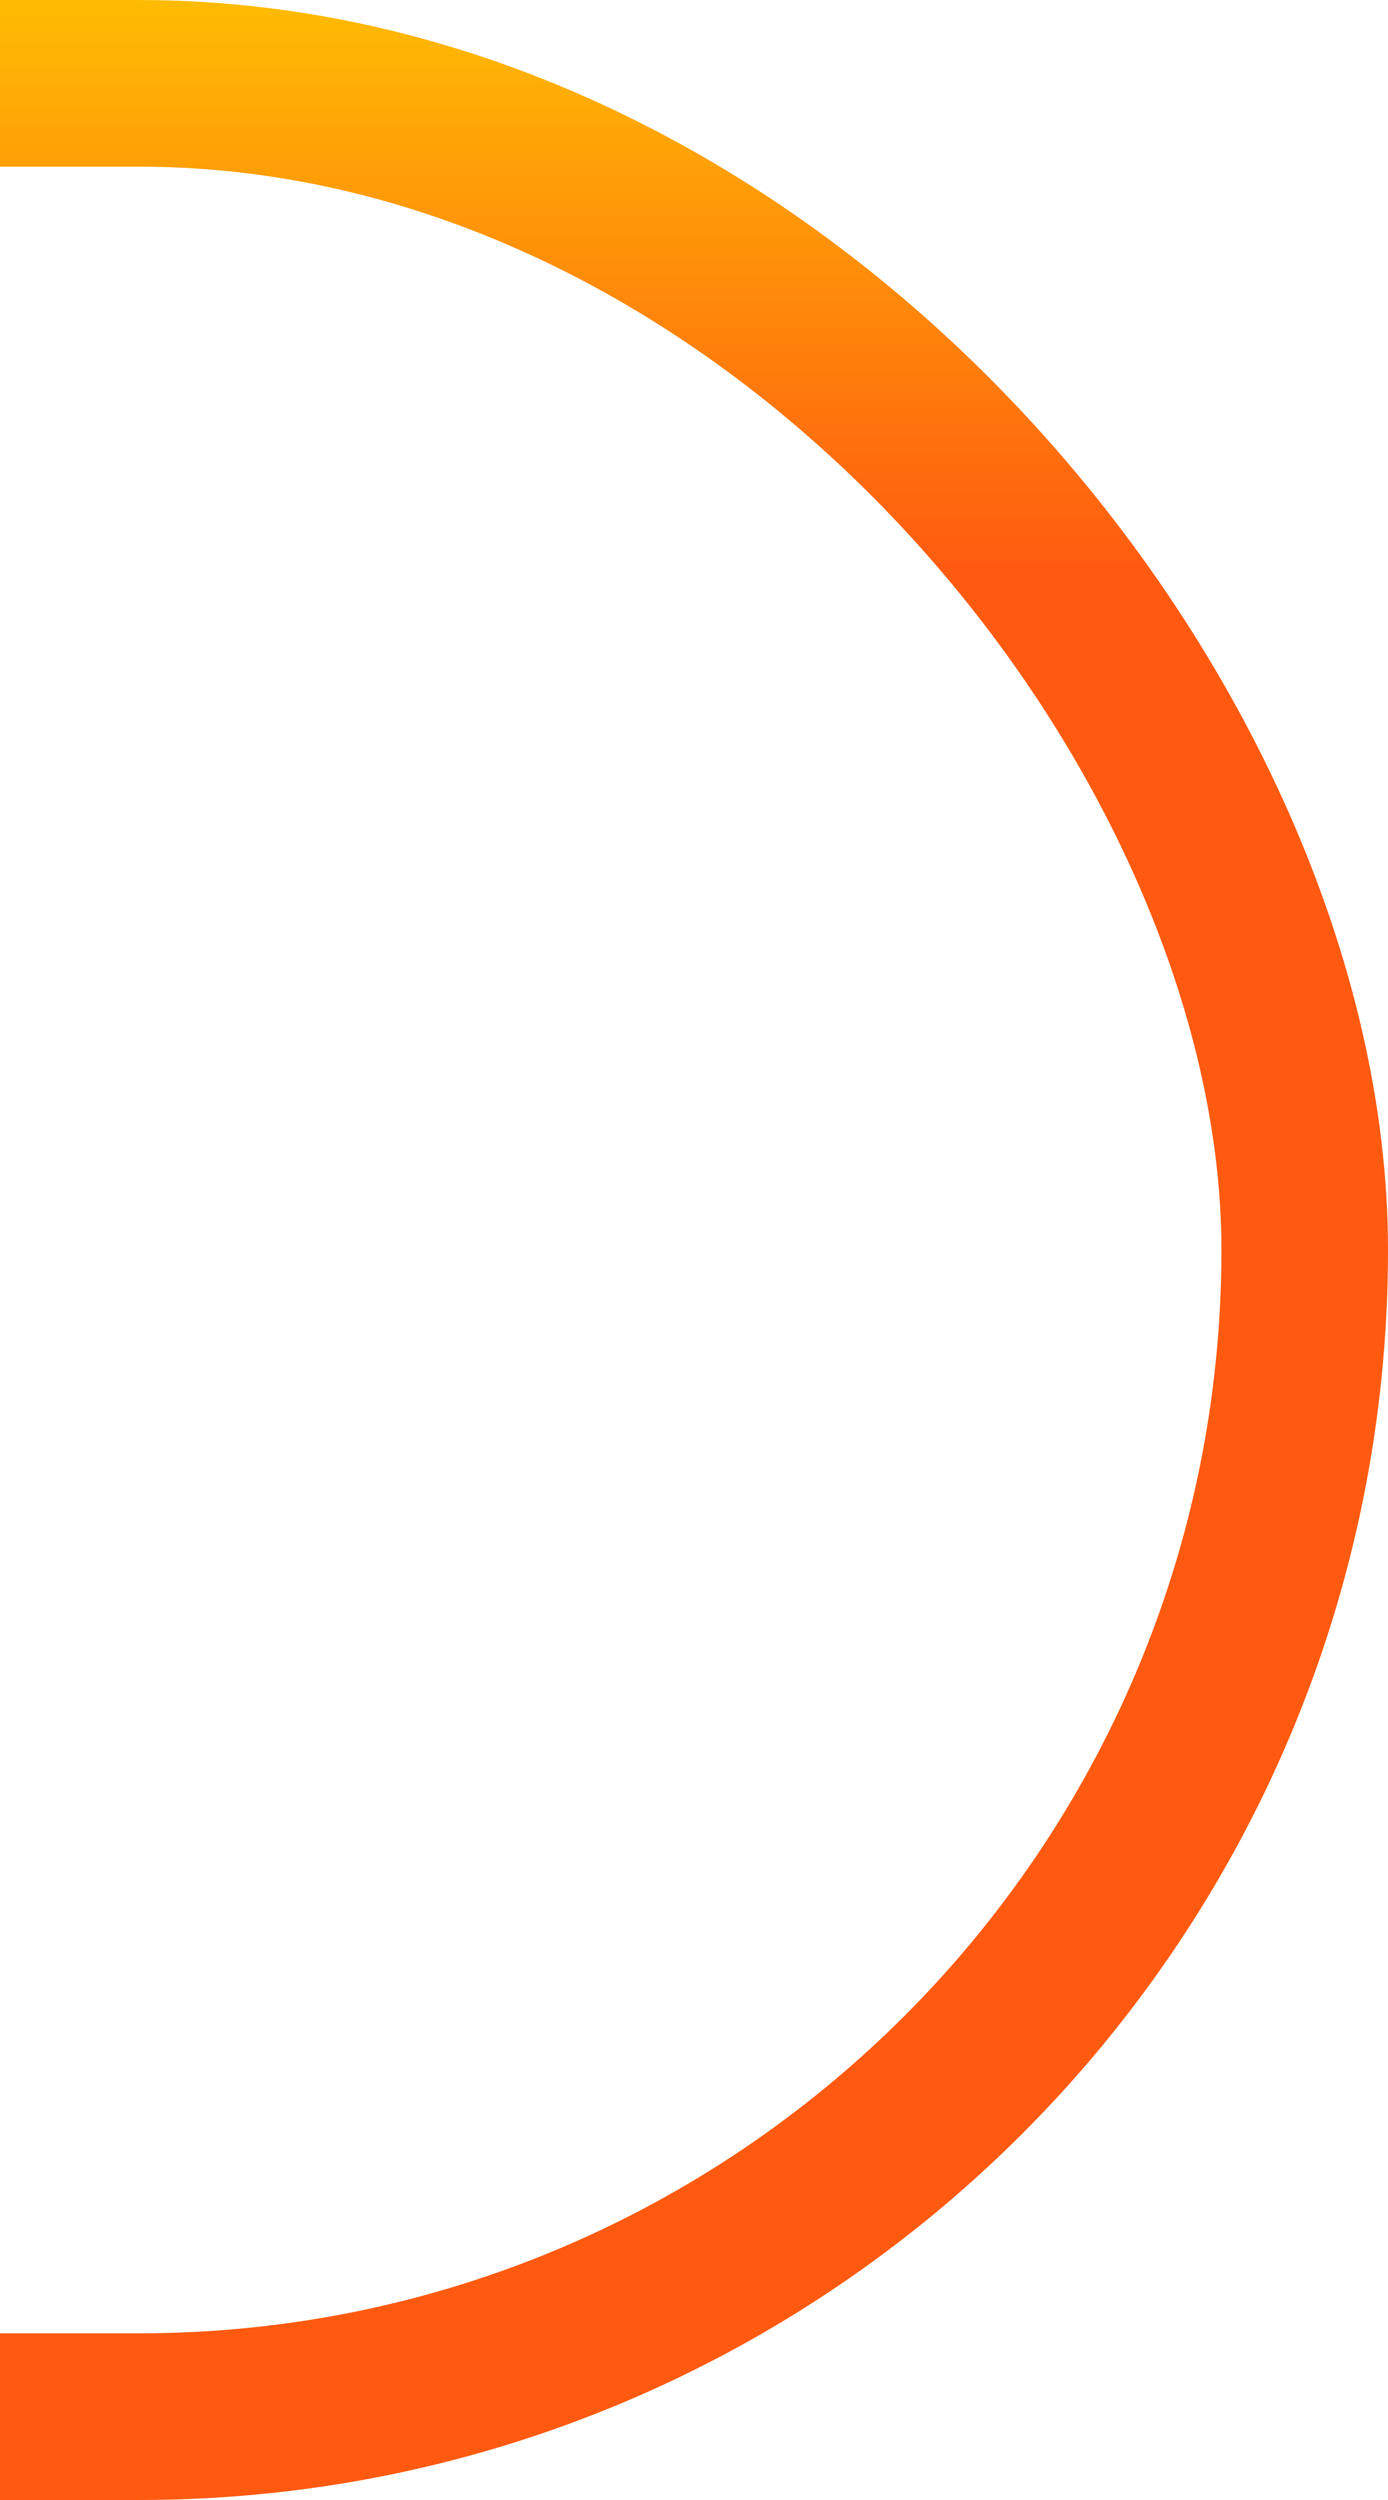 <svg width="25" height="45" viewBox="0 0 25 45" fill="none" xmlns="http://www.w3.org/2000/svg">
<g clip-path="url(#clip0_1462_9064)">
<rect x="-573.5" y="1.5" width="597" height="42" rx="21" stroke="url(#paint0_linear_1462_9064)" stroke-width="3"/>
</g>
<defs>
<linearGradient id="paint0_linear_1462_9064" x1="-275" y1="0" x2="-275" y2="45" gradientUnits="userSpaceOnUse">
<stop stop-color="#FFBC03"/>
<stop offset="0.229" stop-color="#FF5A10"/>
</linearGradient>
<clipPath id="clip0_1462_9064">
<rect width="25" height="45" fill="white"/>
</clipPath>
</defs>
</svg>
